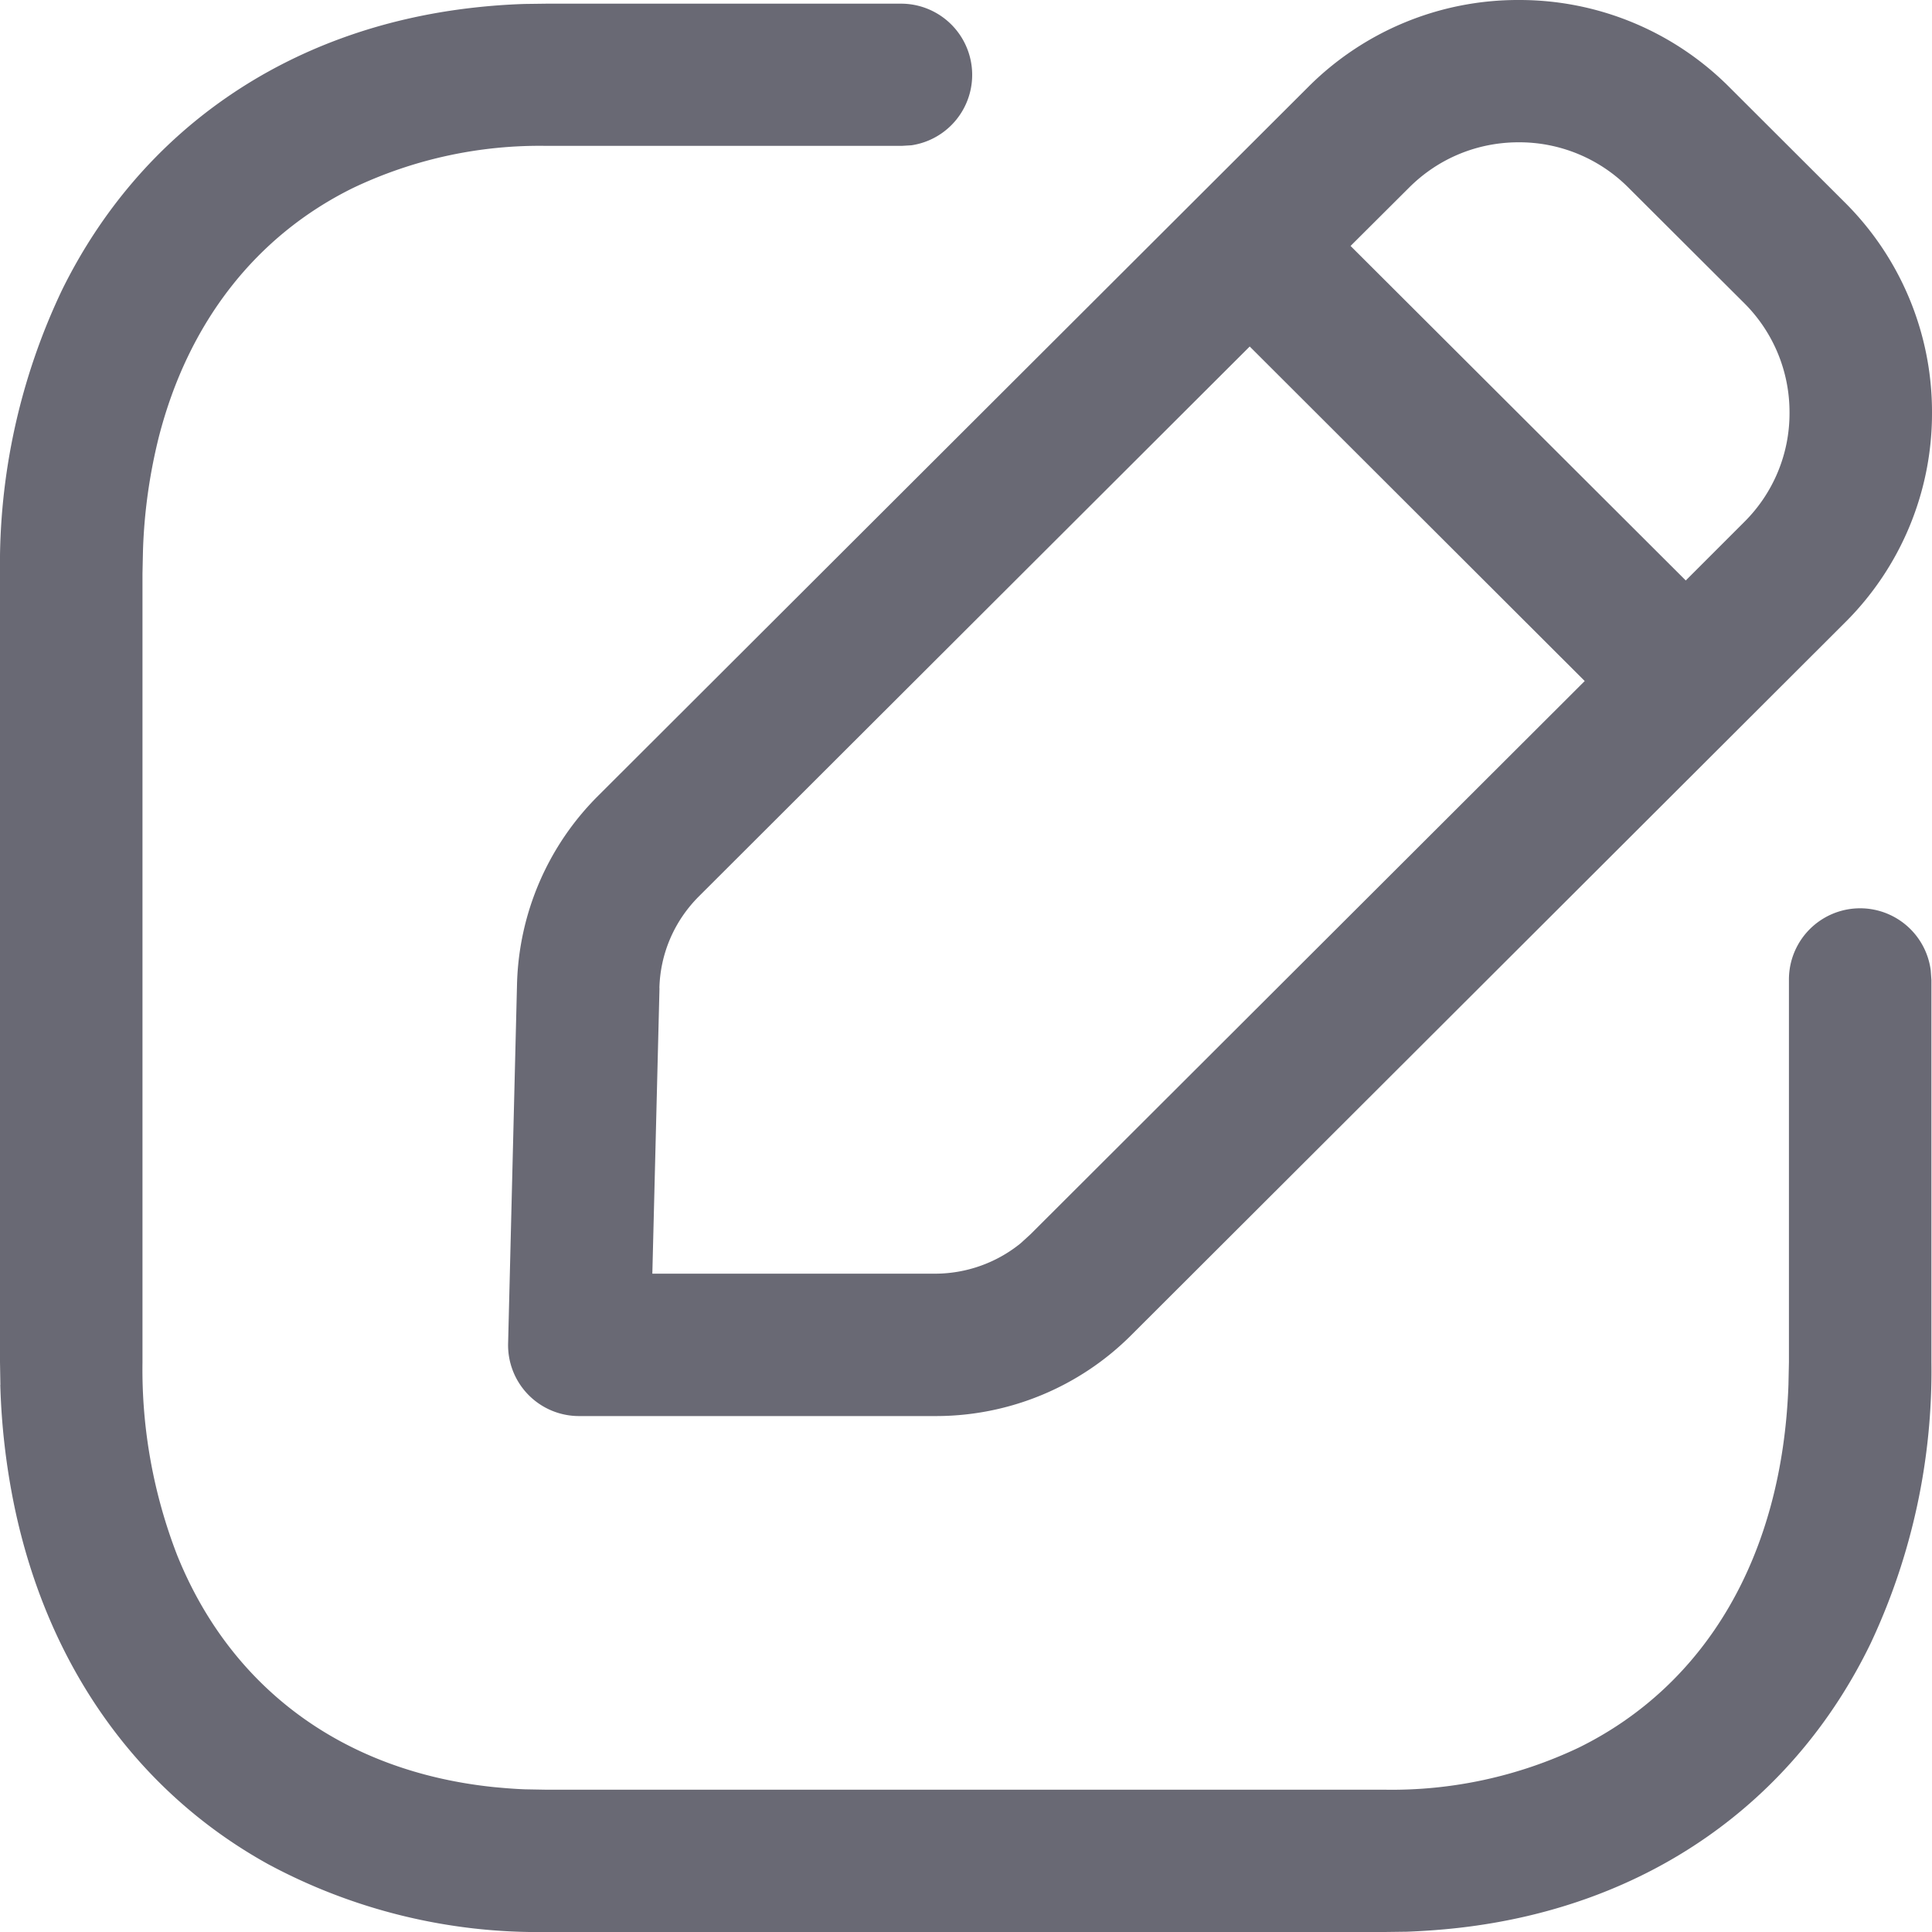 <svg width="20" height="20" xmlns="http://www.w3.org/2000/svg"><g><path d="M.004 14.336L0 14.1V5.937a6.607 6.607 0 0 1 .646-2.943C1.449 1.37 2.957.294 4.914.078a6.66 6.66 0 0 1 .514-.037l.23-.003h3.677a.737.737 0 0 1 .1 1.466l-.1.006H5.657a4.493 4.493 0 0 0-2.005.437c-1.005.496-1.707 1.395-2.01 2.585-.095.383-.15.776-.162 1.171l-.005.234V14.1c-.01.683.112 1.36.358 1.997.55 1.367 1.707 2.24 3.28 2.403.107.01.214.019.321.023l.223.004h8.678a4.509 4.509 0 0 0 2.009-.436c1.313-.647 2.107-1.98 2.17-3.756l.005-.235v-3.954a.737.737 0 0 1 1.468-.1l.007.1V14.1a6.633 6.633 0 0 1-.63 2.914c-.794 1.636-2.3 2.72-4.262 2.943-.178.02-.357.033-.536.04l-.23.003H5.656a5.897 5.897 0 0 1-2.88-.702c-1.35-.747-2.28-2.047-2.626-3.7a7.187 7.187 0 0 1-.147-1.262zm5.256-.432l.092-3.711a2.855 2.855 0 0 1 .84-1.955L13.543.9a3.066 3.066 0 0 1 2.18-.9A3.066 3.066 0 0 1 17.9.9l1.197 1.195c.58.576.905 1.36.903 2.177a3.05 3.05 0 0 1-.903 2.175l-7.384 7.372c-.538.54-1.27.842-2.032.84H5.998a.734.734 0 0 1-.738-.755zm1.567-3.675l-.074 2.956H9.68c.322 0 .637-.112.886-.315l.102-.093 5.737-5.727-3.468-3.463-5.702 5.692c-.254.254-.4.591-.409.95zM17.45 6.01l.605-.605c.302-.299.472-.707.47-1.133a1.591 1.591 0 0 0-.47-1.135l-1.197-1.194a1.595 1.595 0 0 0-1.136-.47c-.43 0-.833.167-1.136.47l-.605.603 3.47 3.463z" fill="#696974" fill-rule="evenodd" style="stroke:none;stroke-width:0;stroke-dasharray:none;stroke-linecap:butt;stroke-dashoffset:0;stroke-linejoin:miter;stroke-miterlimit:4;fill:#696974;fill-rule:evenodd;opacity:1"/></g></svg>